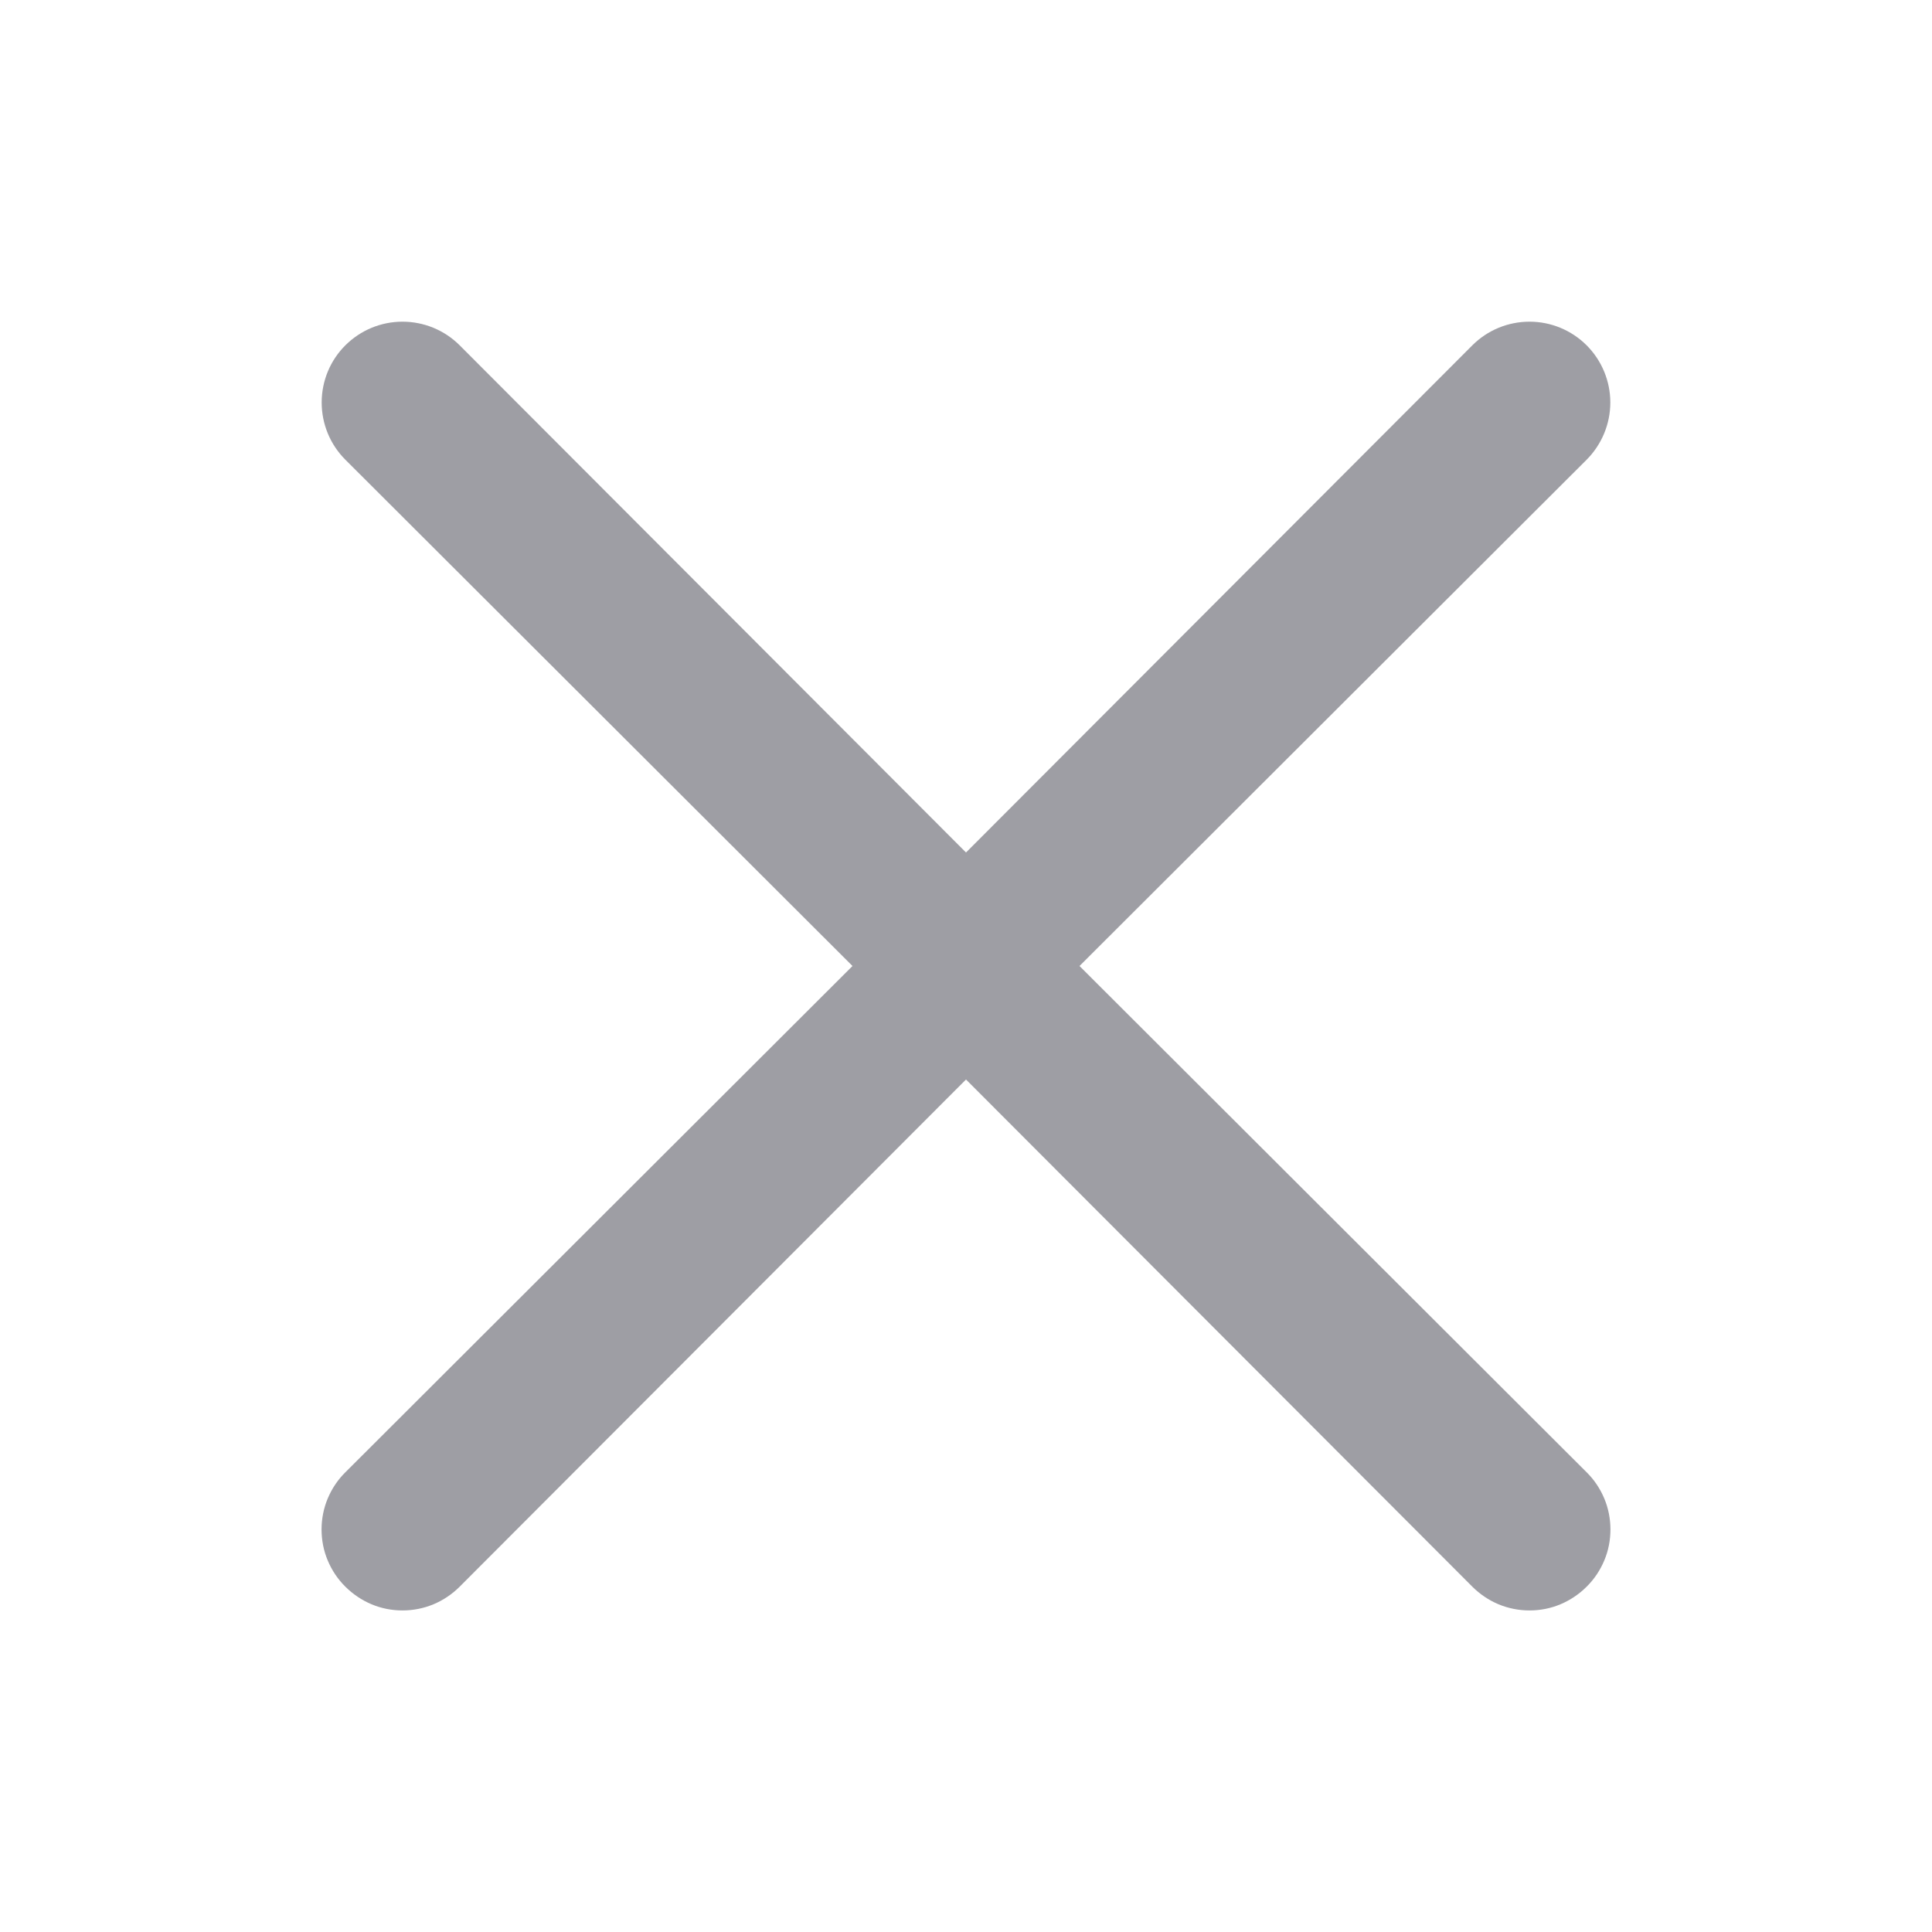 <svg width="16" height="16" viewBox="0 0 16 16" fill="none" xmlns="http://www.w3.org/2000/svg">
<g id="uil:multiply">
<path id="Vector" d="M8.94 8L13.14 3.807C13.265 3.681 13.336 3.511 13.336 3.333C13.336 3.156 13.265 2.985 13.14 2.86C13.014 2.734 12.844 2.664 12.667 2.664C12.489 2.664 12.319 2.734 12.193 2.86L8 7.06L3.807 2.86C3.681 2.734 3.511 2.664 3.333 2.664C3.156 2.664 2.986 2.734 2.86 2.86C2.734 2.985 2.664 3.156 2.664 3.333C2.664 3.511 2.734 3.681 2.86 3.807L7.06 8L2.86 12.193C2.797 12.255 2.748 12.329 2.714 12.41C2.68 12.491 2.663 12.579 2.663 12.666C2.663 12.755 2.68 12.842 2.714 12.923C2.748 13.004 2.797 13.078 2.86 13.14C2.922 13.202 2.996 13.252 3.077 13.286C3.158 13.32 3.245 13.337 3.333 13.337C3.421 13.337 3.508 13.32 3.59 13.286C3.671 13.252 3.745 13.202 3.807 13.14L8 8.94L12.193 13.14C12.255 13.202 12.329 13.252 12.41 13.286C12.492 13.32 12.579 13.337 12.667 13.337C12.755 13.337 12.842 13.32 12.923 13.286C13.004 13.252 13.078 13.202 13.14 13.14C13.203 13.078 13.252 13.004 13.286 12.923C13.32 12.842 13.337 12.755 13.337 12.666C13.337 12.579 13.32 12.491 13.286 12.41C13.252 12.329 13.203 12.255 13.14 12.193L8.94 8Z" fill="#9E9EA4"/>
</g>
</svg>
